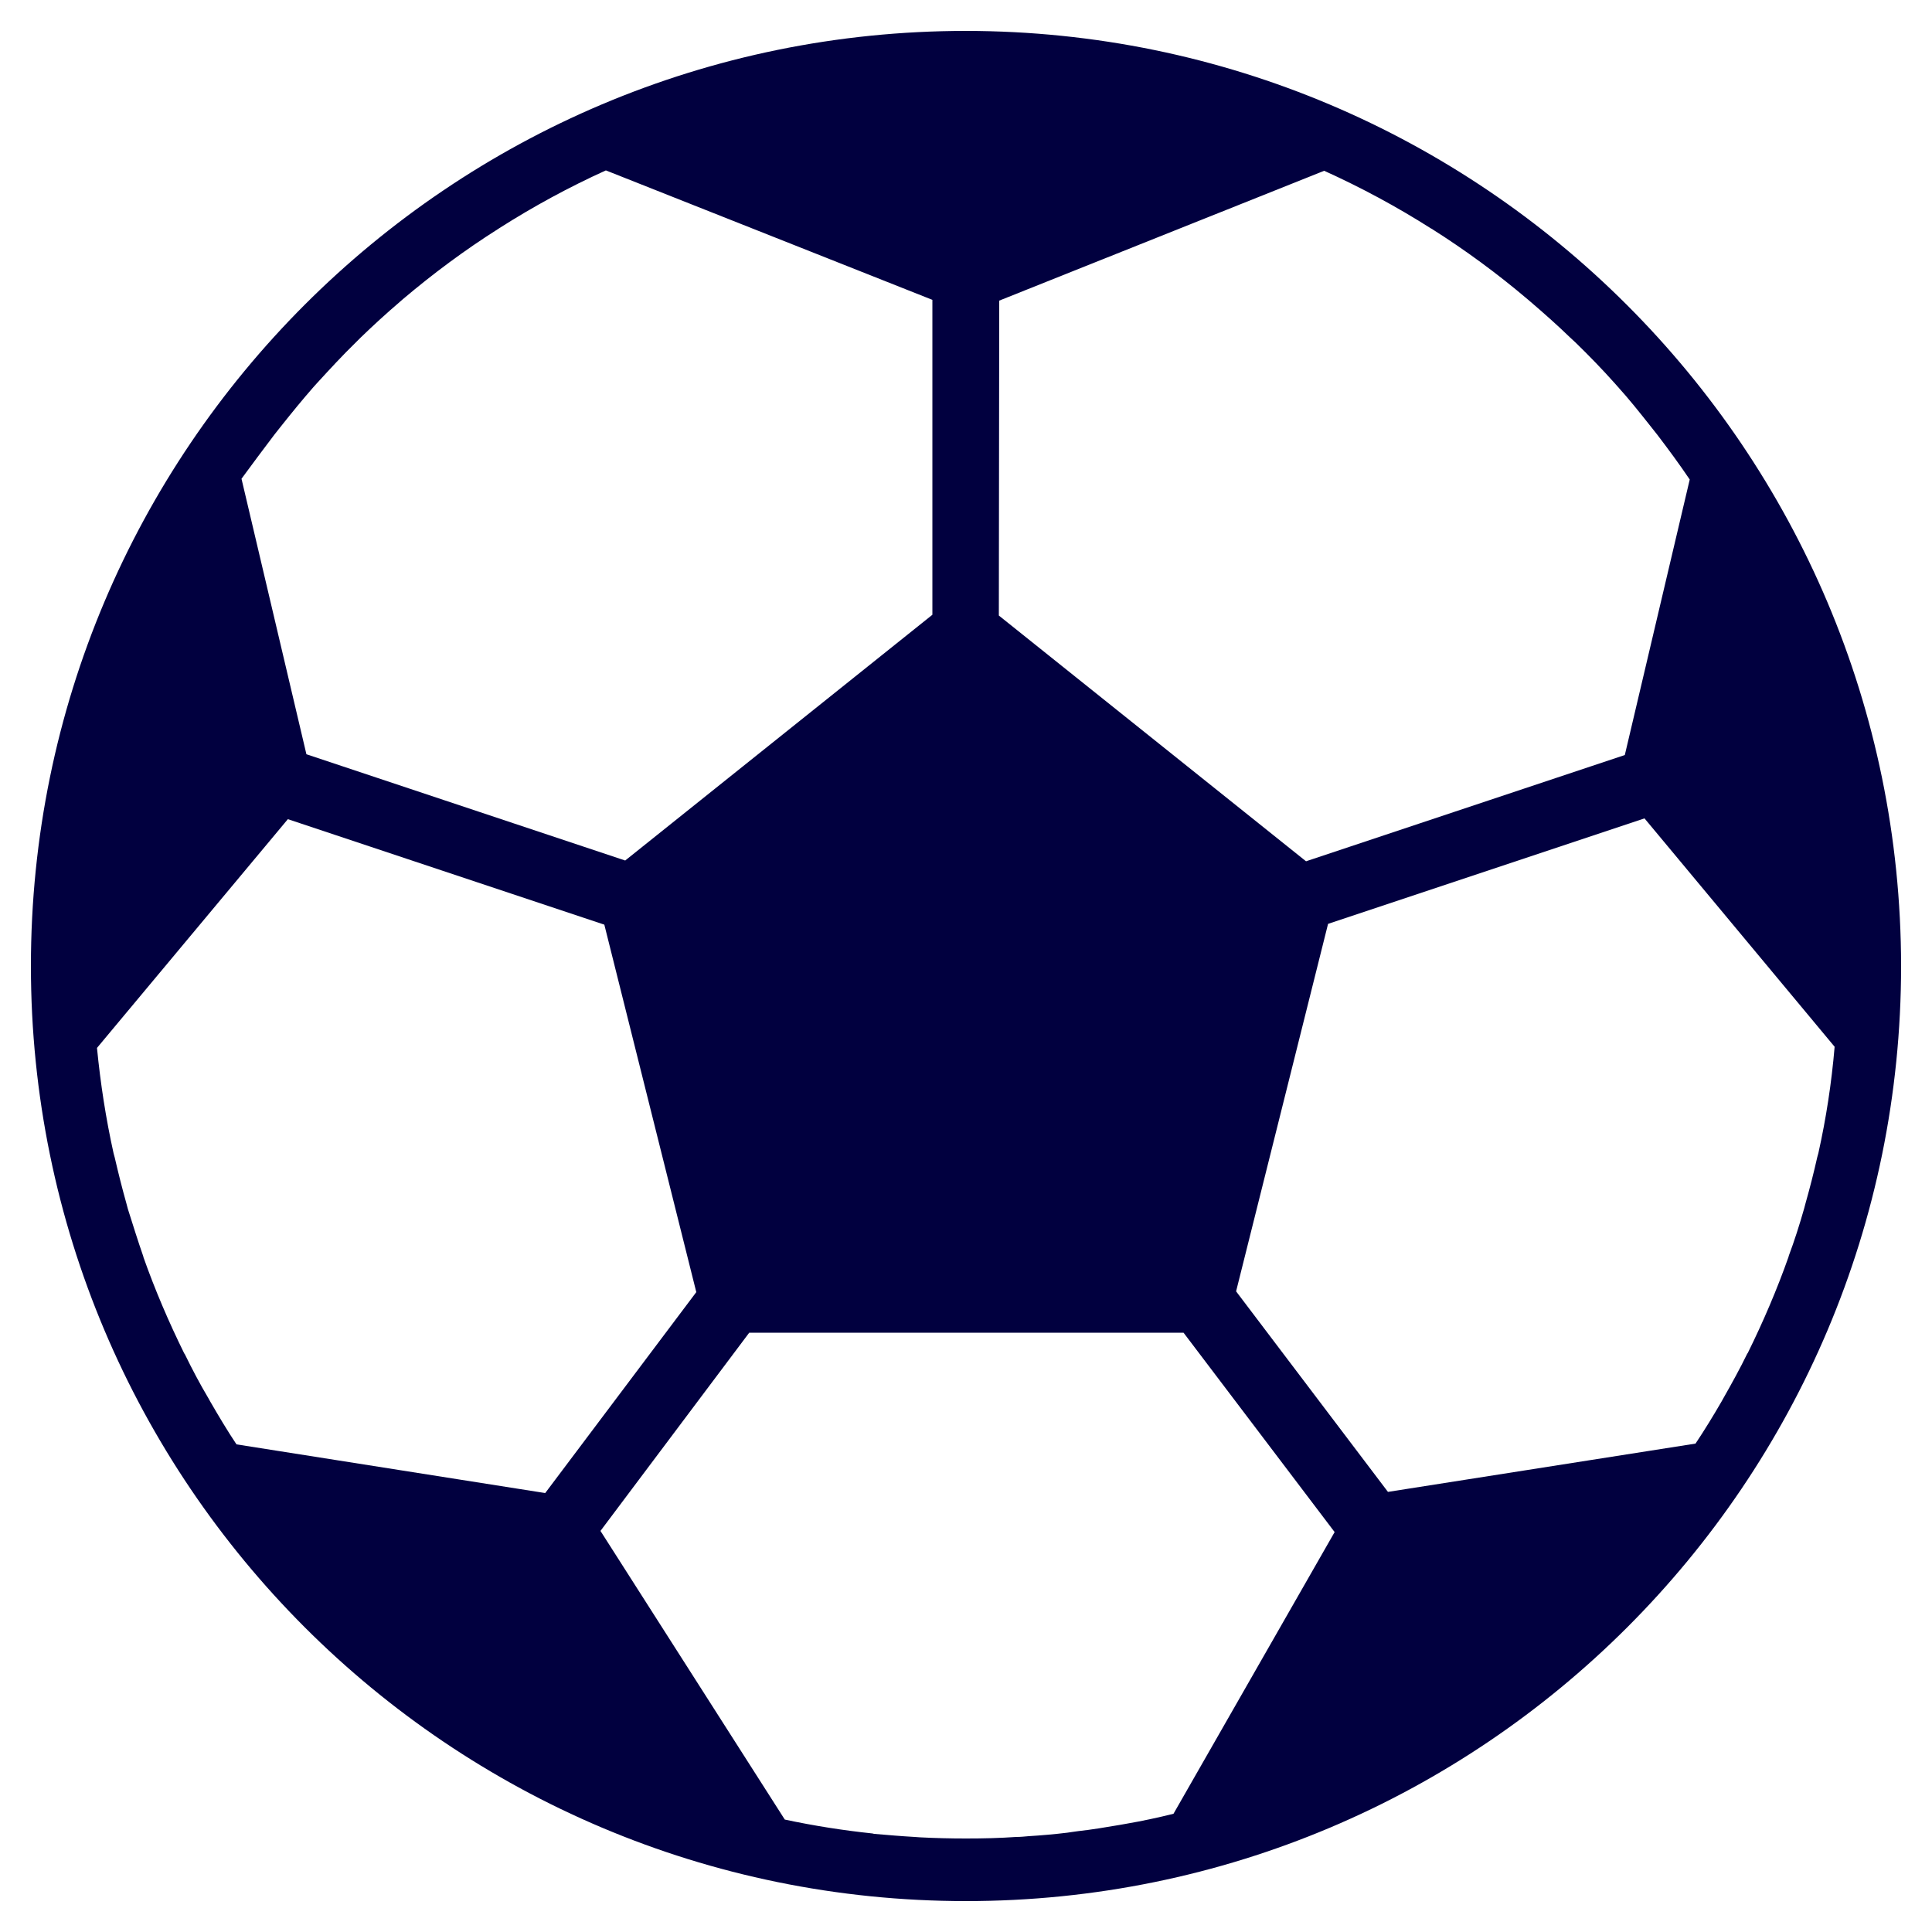 <?xml version="1.0" encoding="utf-8"?>
<!-- Generator: Adobe Illustrator 25.0.0, SVG Export Plug-In . SVG Version: 6.00 Build 0)  -->
<svg version="1.1" id="Layer_1" xmlns="http://www.w3.org/2000/svg" xmlns:xlink="http://www.w3.org/1999/xlink" x="0px" y="0px"
	 viewBox="0 0 500 500" style="enable-background:new 0 0 500 500;" xml:space="preserve">
<style type="text/css">
	.st0{fill:#01003F;}
</style>
<path class="st0" d="M250,8C116.3,8,8,116.3,8,250s108.3,242,242,242s242-108.3,242-242C491.9,116.4,383.6,8.1,250,8z M258.6,77.8
	l84.1-33.6c9.5,4.3,18.8,9.3,27.6,14.9l0.2,0.1c8.7,5.5,17,11.6,24.9,18.3l0.7,0.6c3.5,3,7,6.1,10.3,9.3c0.4,0.4,0.9,0.8,1.3,1.2
	c3.5,3.4,6.9,6.9,10.2,10.6c0.3,0.3,0.5,0.6,0.8,0.9c2.9,3.2,5.6,6.6,8.3,10c0.6,0.8,1.3,1.6,1.9,2.4c2.9,3.8,5.7,7.6,8.4,11.6
	l-16.8,71.3L338,222.9l-79.5-63.6L258.6,77.8z M71,112.5c0.6-0.8,1.3-1.6,1.9-2.4c2.7-3.4,5.4-6.7,8.2-9.9c0.3-0.3,0.6-0.7,0.9-1
	c3.3-3.6,6.6-7.2,10.1-10.6c0.4-0.4,0.8-0.8,1.2-1.2c3.3-3.2,6.7-6.3,10.2-9.3l0.8-0.7c7.8-6.6,16-12.7,24.7-18.2l0.3-0.2
	c8.8-5.6,18-10.6,27.5-14.9l84.5,33.5v81.5l-79.5,63.6l-82.5-27.5l-16.8-71.3C65.3,120.1,68.1,116.3,71,112.5z M61.2,373.8
	c-2.4-3.6-4.6-7.3-6.8-11.1l-0.5-0.9c-2.2-3.7-4.2-7.5-6.1-11.4l-0.1-0.1c-4-8.1-7.6-16.5-10.6-25v-0.1c-1.4-4-2.7-8.2-4-12.3
	l-0.4-1.5c-1.1-3.9-2.1-7.9-3-11.8c-0.1-0.4-0.2-0.8-0.3-1.1c-2-9-3.4-18.1-4.3-27.3L74.5,212l81.9,27.3l23.8,95.1l-39.1,52
	L61.2,373.8z M303.7,469.4c-4,1-8.2,1.9-12.3,2.6c-0.6,0.1-1.2,0.2-1.7,0.3c-3.5,0.6-7.1,1.2-10.7,1.6c-1,0.1-1.9,0.3-2.8,0.4
	c-3.3,0.4-6.7,0.7-10,0.9c-1.1,0.1-2.1,0.2-3.2,0.2c-4.3,0.3-8.6,0.4-13,0.4c-4,0-8-0.1-11.9-0.3c-0.5,0-0.9-0.1-1.4-0.1
	c-3.5-0.2-7-0.5-10.5-0.8l-0.4-0.1c-7.6-0.8-15.2-2-22.7-3.6l-47.7-74.7l38.5-51.3h112.4l39.1,51.6L303.7,469.4z M470.6,298.4
	c-0.1,0.4-0.2,0.8-0.3,1.1c-0.9,4-1.9,7.9-3,11.8l-0.4,1.5c-1.2,4.2-2.5,8.3-4,12.3v0.1c-3,8.5-6.6,16.9-10.6,25l-0.1,0.1
	c-1.9,3.9-4,7.7-6.1,11.4l-0.5,0.9c-2.2,3.8-4.4,7.4-6.8,11l-79.6,12.5l-39.3-51.9l23.8-95.1l81.9-27.3l49.2,59.1
	C474,280.3,472.6,289.4,470.6,298.4z"/>
</svg>
